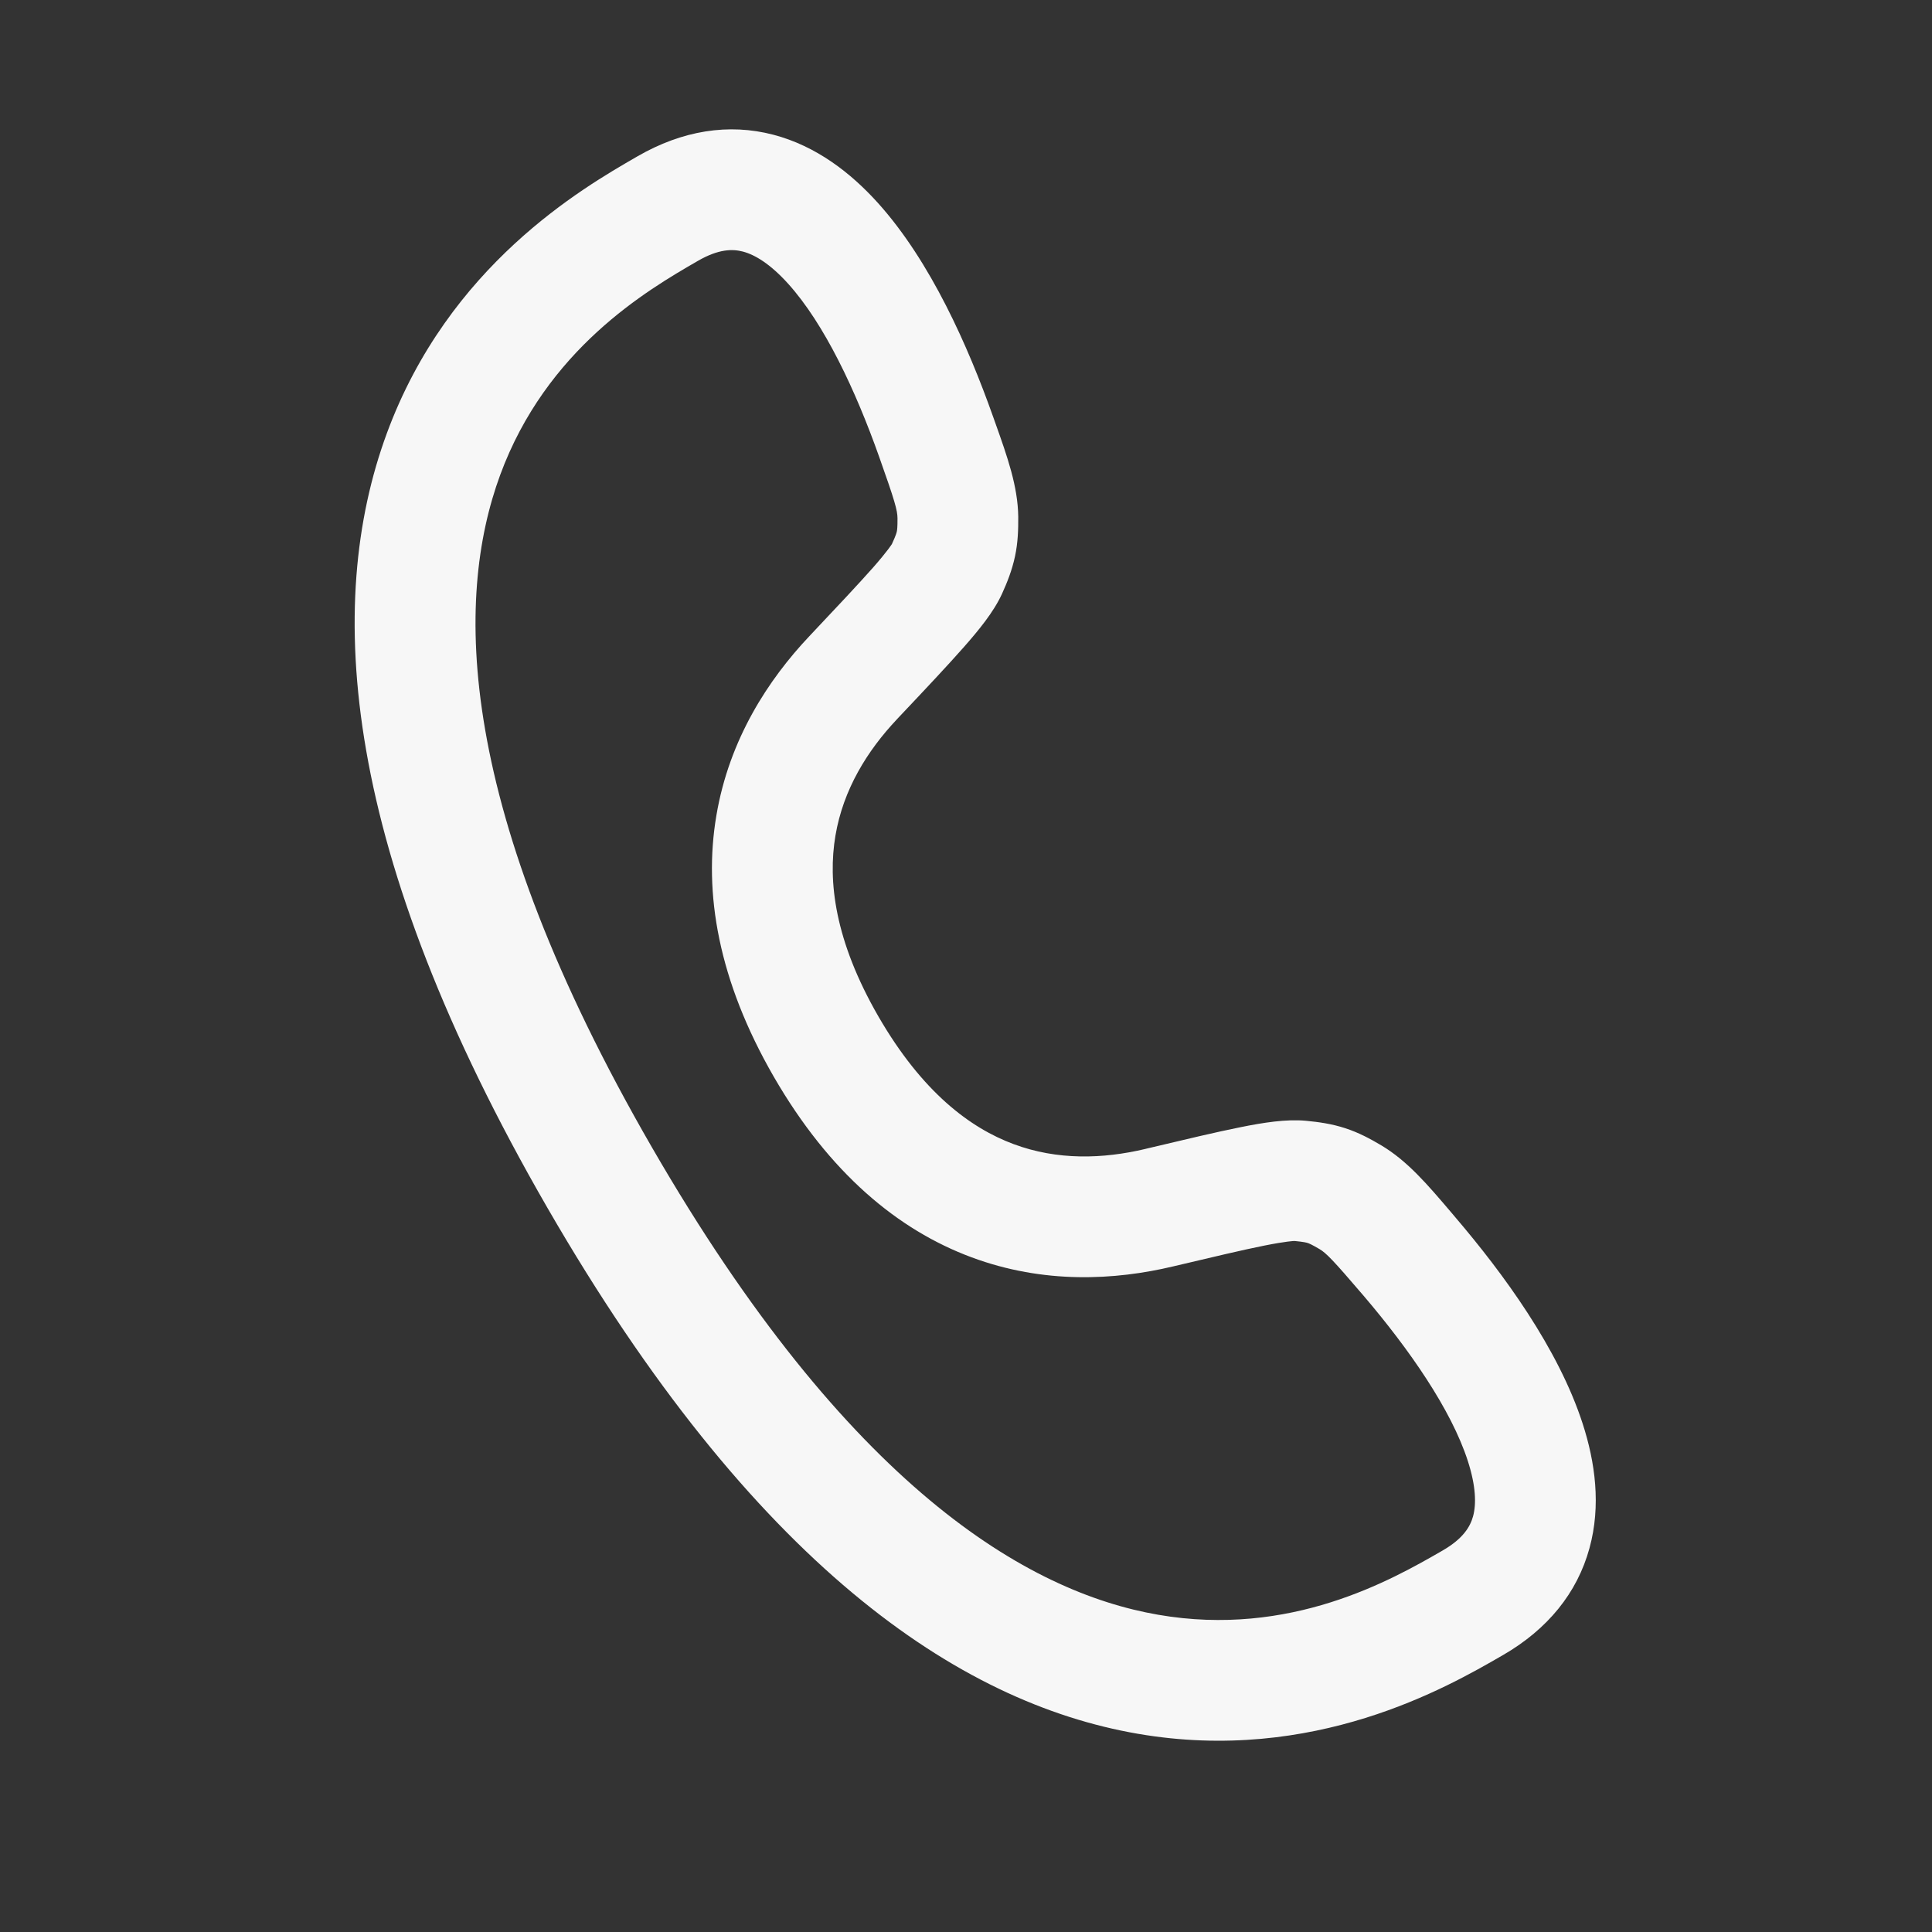 <svg width="24" height="24" viewBox="0 0 24 24" fill="none" xmlns="http://www.w3.org/2000/svg">
<rect x="0" y="0" width="24" height="24" fill="#333333" stroke="none"/>
<path fill-rule="evenodd" clip-rule="evenodd" d="M10.904 2.519C11.563 3.249 12.029 4.31 12.335 5.172C12.345 5.202 12.355 5.231 12.366 5.259C12.514 5.675 12.644 6.041 12.649 6.418C12.65 6.575 12.646 6.737 12.609 6.91C12.572 7.084 12.512 7.234 12.447 7.377C12.343 7.605 12.155 7.832 11.971 8.041C11.772 8.267 11.499 8.557 11.154 8.922L11.143 8.934C10.774 9.325 10.475 9.806 10.378 10.381C10.283 10.944 10.367 11.682 10.912 12.627C11.458 13.571 12.055 14.013 12.59 14.212C13.136 14.416 13.702 14.397 14.226 14.273L14.241 14.269C14.73 14.153 15.117 14.061 15.412 14.002C15.686 13.947 15.976 13.899 16.226 13.923C16.382 13.938 16.542 13.96 16.711 14.015C16.88 14.07 17.022 14.147 17.157 14.227C17.482 14.42 17.733 14.715 18.019 15.051C18.039 15.075 18.059 15.098 18.079 15.122C18.673 15.818 19.359 16.752 19.661 17.687C19.815 18.162 19.891 18.701 19.745 19.232C19.593 19.788 19.225 20.24 18.669 20.561L18.655 20.569C17.983 20.957 16.323 21.916 14.131 21.537C11.902 21.152 9.358 19.434 6.799 15.002C4.24 10.569 4.024 7.506 4.805 5.384C5.573 3.296 7.233 2.338 7.905 1.95C7.91 1.947 7.914 1.944 7.919 1.942C8.475 1.621 9.051 1.528 9.608 1.674C10.141 1.814 10.57 2.149 10.904 2.519ZM9.228 3.125C9.101 3.092 8.928 3.091 8.669 3.241C8.032 3.608 6.788 4.339 6.213 5.901C5.646 7.444 5.657 10.024 8.098 14.252C10.539 18.479 12.767 19.779 14.387 20.059C16.027 20.343 17.282 19.63 17.919 19.262C18.178 19.113 18.264 18.963 18.299 18.836C18.34 18.685 18.335 18.462 18.234 18.149C18.027 17.508 17.505 16.76 16.938 16.095C16.556 15.648 16.474 15.566 16.392 15.517C16.292 15.458 16.26 15.446 16.245 15.441C16.23 15.436 16.197 15.427 16.081 15.416C16.081 15.416 16.081 15.416 16.081 15.416C16.074 15.416 15.983 15.418 15.707 15.473C15.441 15.526 15.08 15.612 14.572 15.732C13.853 15.903 12.969 15.954 12.067 15.618C11.153 15.278 10.304 14.572 9.613 13.377C8.923 12.181 8.736 11.092 8.899 10.131C9.059 9.182 9.545 8.442 10.053 7.904C10.411 7.525 10.665 7.254 10.845 7.051C11.031 6.839 11.077 6.762 11.081 6.756C11.081 6.755 11.081 6.755 11.081 6.755C11.13 6.649 11.138 6.616 11.141 6.601C11.144 6.586 11.15 6.552 11.149 6.436C11.148 6.341 11.118 6.228 10.921 5.674C10.629 4.85 10.242 4.025 9.791 3.525C9.57 3.28 9.38 3.165 9.228 3.125Z" fill="white" fill-opacity="0.96"/>
</svg>
